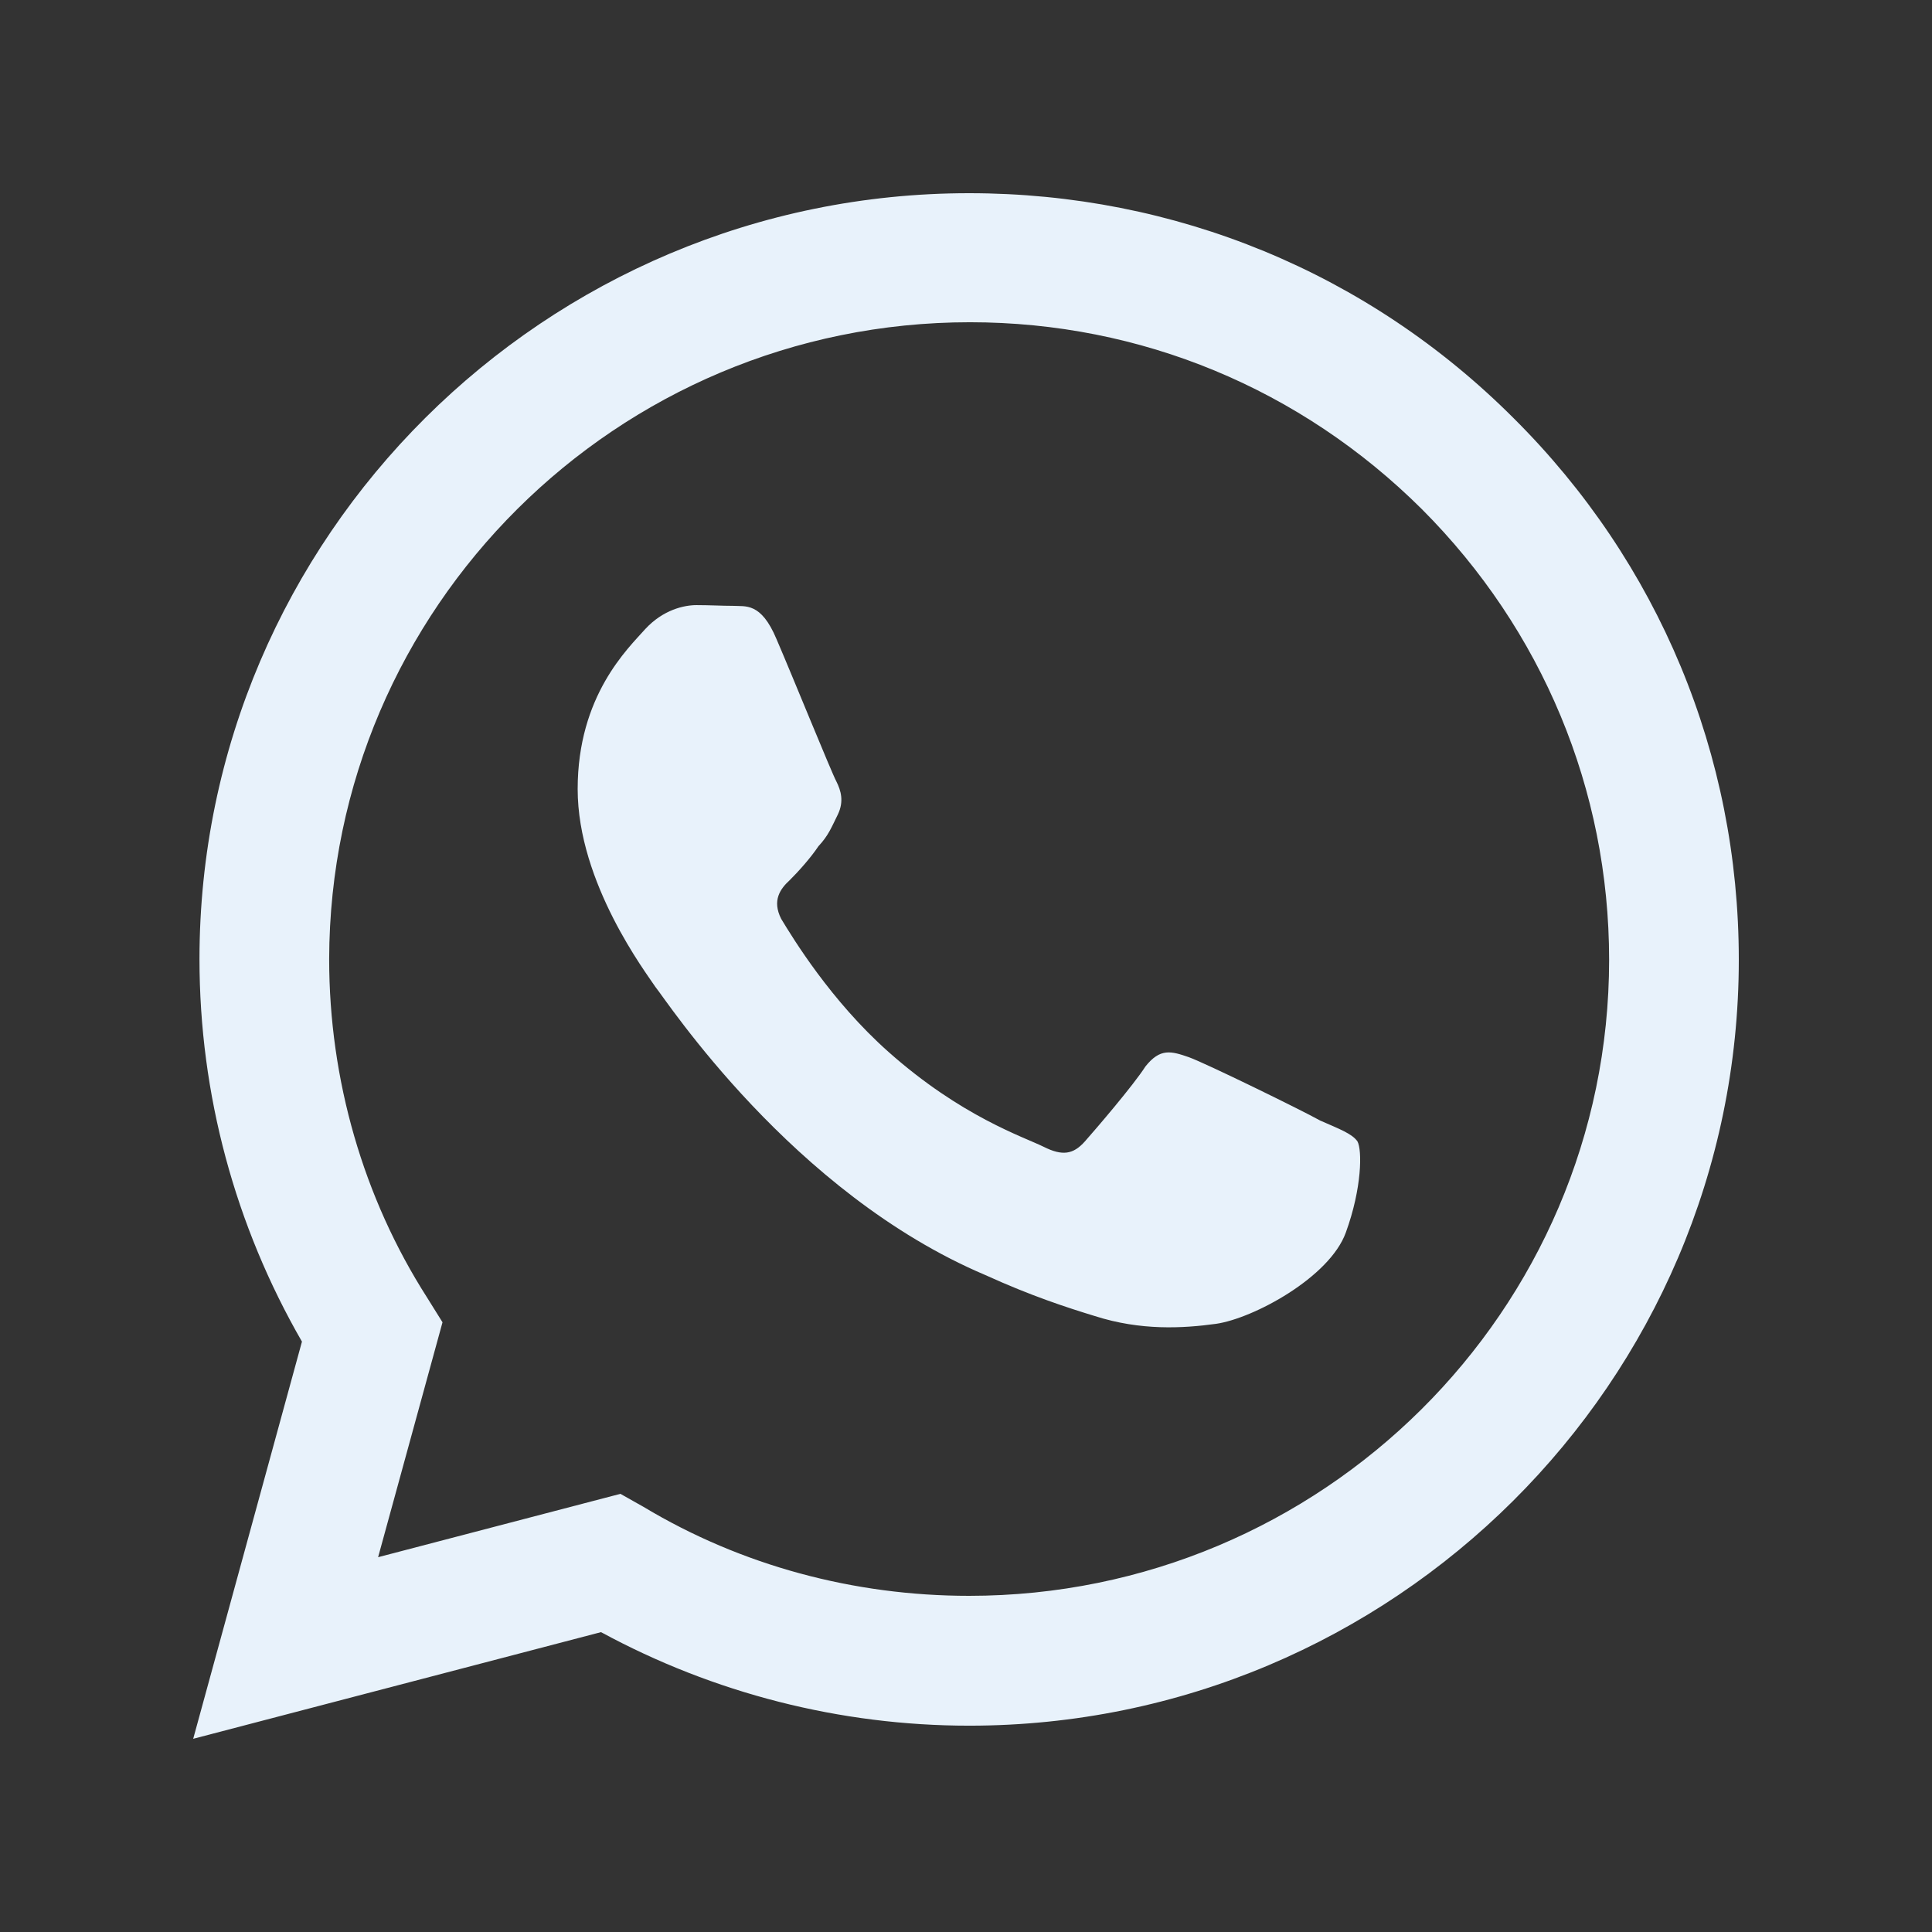 <svg width="24" height="24" viewBox="0 0 24 24" fill="none" xmlns="http://www.w3.org/2000/svg">
<rect x="0" y="0" width="24" height="24" fill="#333333" stroke="none"/>
<path d="M12.039 2.4C6.771 2.4 2.478 6.672 2.478 11.914C2.478 13.594 2.921 15.226 3.751 16.666L2.4 21.6L7.466 20.275C8.865 21.034 10.437 21.437 12.039 21.437C17.307 21.437 21.6 17.165 21.6 11.923C21.6 9.379 20.607 6.989 18.802 5.194C16.998 3.389 14.596 2.4 12.039 2.4ZM12.049 4.003C14.171 4.003 16.159 4.829 17.664 6.326C19.159 7.824 19.989 9.811 19.989 11.923C19.989 16.282 16.419 19.824 12.039 19.824C10.611 19.824 9.212 19.45 7.996 18.72L7.707 18.557L4.697 19.344L5.497 16.426L5.305 16.118C4.513 14.88 4.089 13.411 4.089 11.914C4.098 7.555 7.659 4.003 12.049 4.003ZM8.652 7.517C8.498 7.517 8.238 7.574 8.016 7.814C7.803 8.054 7.176 8.64 7.176 9.802C7.176 10.973 8.035 12.096 8.141 12.259C8.276 12.422 9.839 14.822 12.242 15.84C12.811 16.099 13.255 16.243 13.602 16.349C14.171 16.531 14.692 16.502 15.107 16.445C15.57 16.378 16.516 15.869 16.718 15.312C16.921 14.755 16.921 14.285 16.863 14.179C16.796 14.083 16.641 14.026 16.4 13.92C16.159 13.786 14.982 13.21 14.769 13.133C14.547 13.056 14.412 13.018 14.229 13.248C14.075 13.488 13.612 14.026 13.477 14.179C13.332 14.342 13.197 14.362 12.965 14.246C12.714 14.122 11.943 13.872 11.036 13.066C10.322 12.432 9.849 11.654 9.704 11.414C9.588 11.184 9.694 11.04 9.81 10.934C9.916 10.829 10.071 10.656 10.167 10.512C10.293 10.378 10.331 10.272 10.408 10.118C10.486 9.955 10.447 9.821 10.389 9.706C10.331 9.6 9.849 8.41 9.646 7.939C9.453 7.478 9.26 7.536 9.106 7.526C8.971 7.526 8.816 7.517 8.652 7.517Z" fill="#E8F2FB"/>
</svg>
